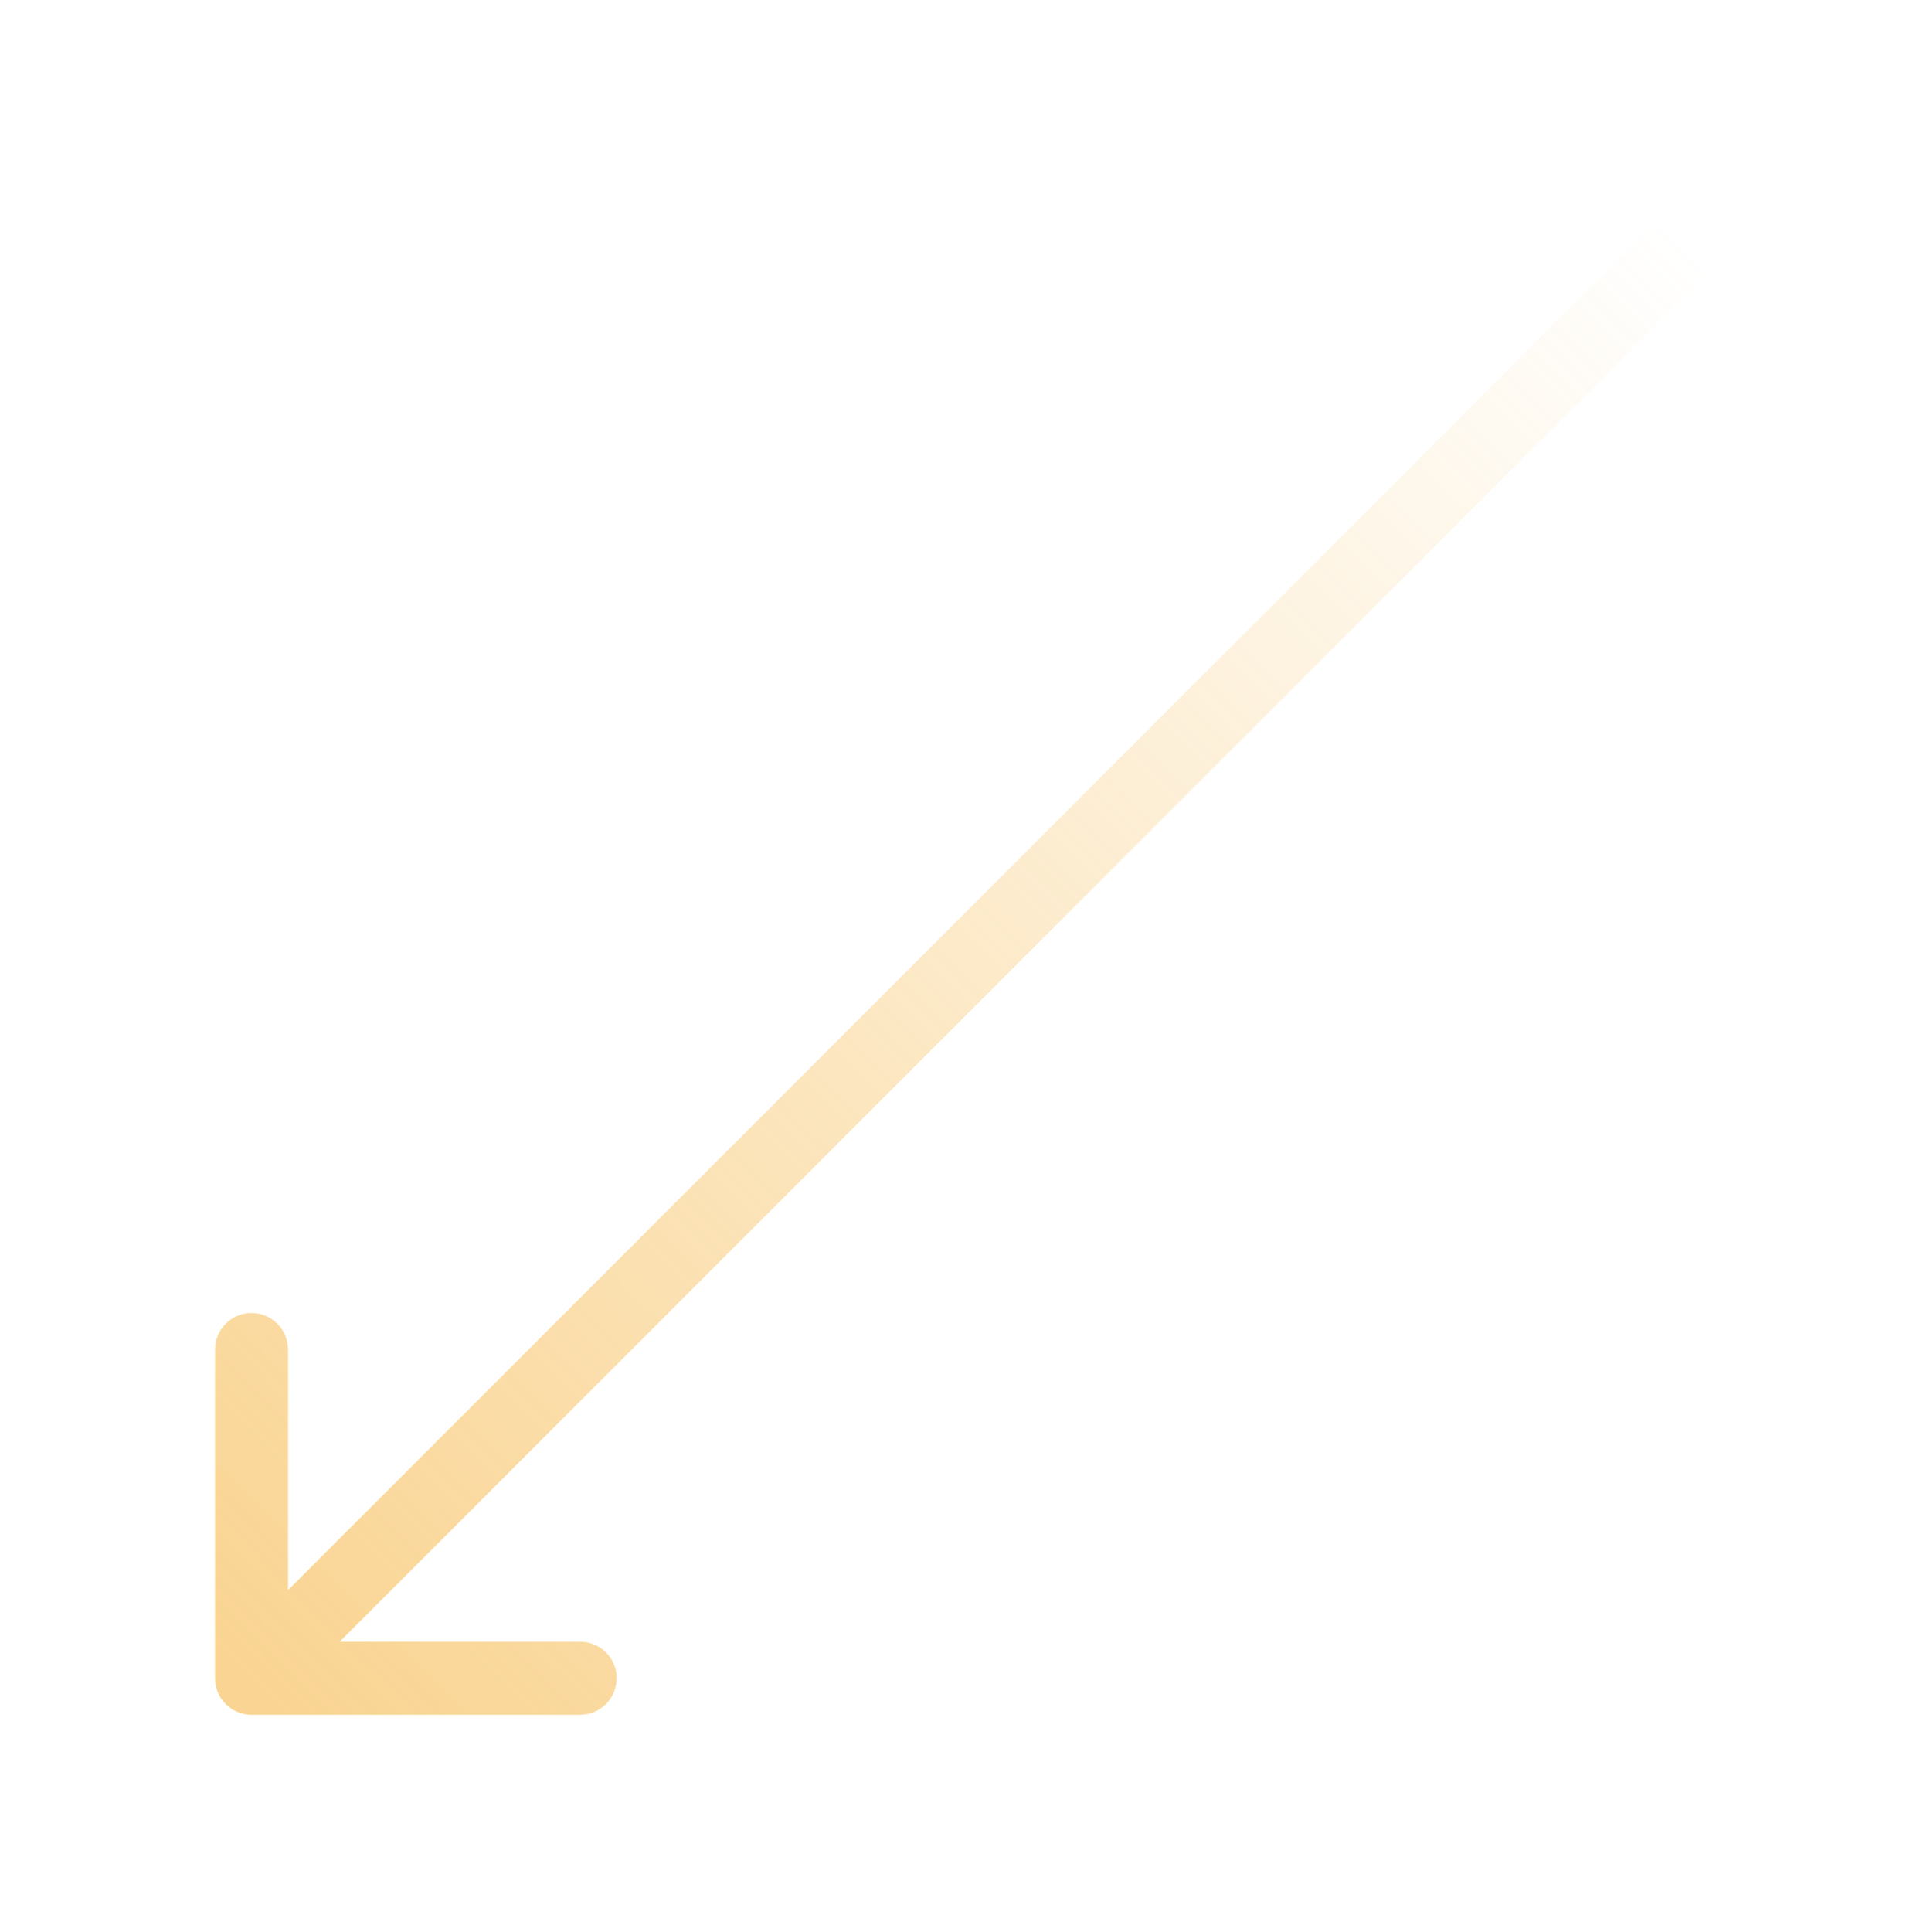 <svg width="237" height="238" viewBox="0 0 237 238" fill="none" xmlns="http://www.w3.org/2000/svg">
<g id="Arrow 5" filter="url(#filter0_d_226_110)">
<path d="M31.001 213.277C28.515 213.277 26.501 211.262 26.501 208.777L26.501 168.277C26.501 165.791 28.515 163.777 31.001 163.777C33.486 163.777 35.501 165.791 35.501 168.277L35.501 204.277L71.501 204.277C73.986 204.277 76.001 206.291 76.001 208.777C76.001 211.262 73.986 213.277 71.501 213.277L31.001 213.277ZM210.959 35.182L34.183 211.959L27.819 205.595L204.595 28.818L210.959 35.182Z" fill="url(#paint0_linear_226_110)" fill-opacity="0.5"/>
</g>
<defs>
<filter id="filter0_d_226_110" x="0.501" y="0.818" width="236.458" height="236.459" filterUnits="userSpaceOnUse" color-interpolation-filters="sRGB">
<feFlood flood-opacity="0" result="BackgroundImageFix"/>
<feColorMatrix in="SourceAlpha" type="matrix" values="0 0 0 0 0 0 0 0 0 0 0 0 0 0 0 0 0 0 127 0" result="hardAlpha"/>
<feOffset dy="-2"/>
<feGaussianBlur stdDeviation="13"/>
<feColorMatrix type="matrix" values="0 0 0 0 0.957 0 0 0 0 0.667 0 0 0 0 0.149 0 0 0 0.24 0"/>
<feBlend mode="normal" in2="BackgroundImageFix" result="effect1_dropShadow_226_110"/>
<feBlend mode="normal" in="SourceGraphic" in2="effect1_dropShadow_226_110" result="shape"/>
</filter>
<linearGradient id="paint0_linear_226_110" x1="208.485" y1="32.707" x2="31.708" y2="209.484" gradientUnits="userSpaceOnUse">
<stop stop-color="#F4AA26" stop-opacity="0"/>
<stop offset="1" stop-color="#F4AA26"/>
</linearGradient>
</defs>
</svg>
